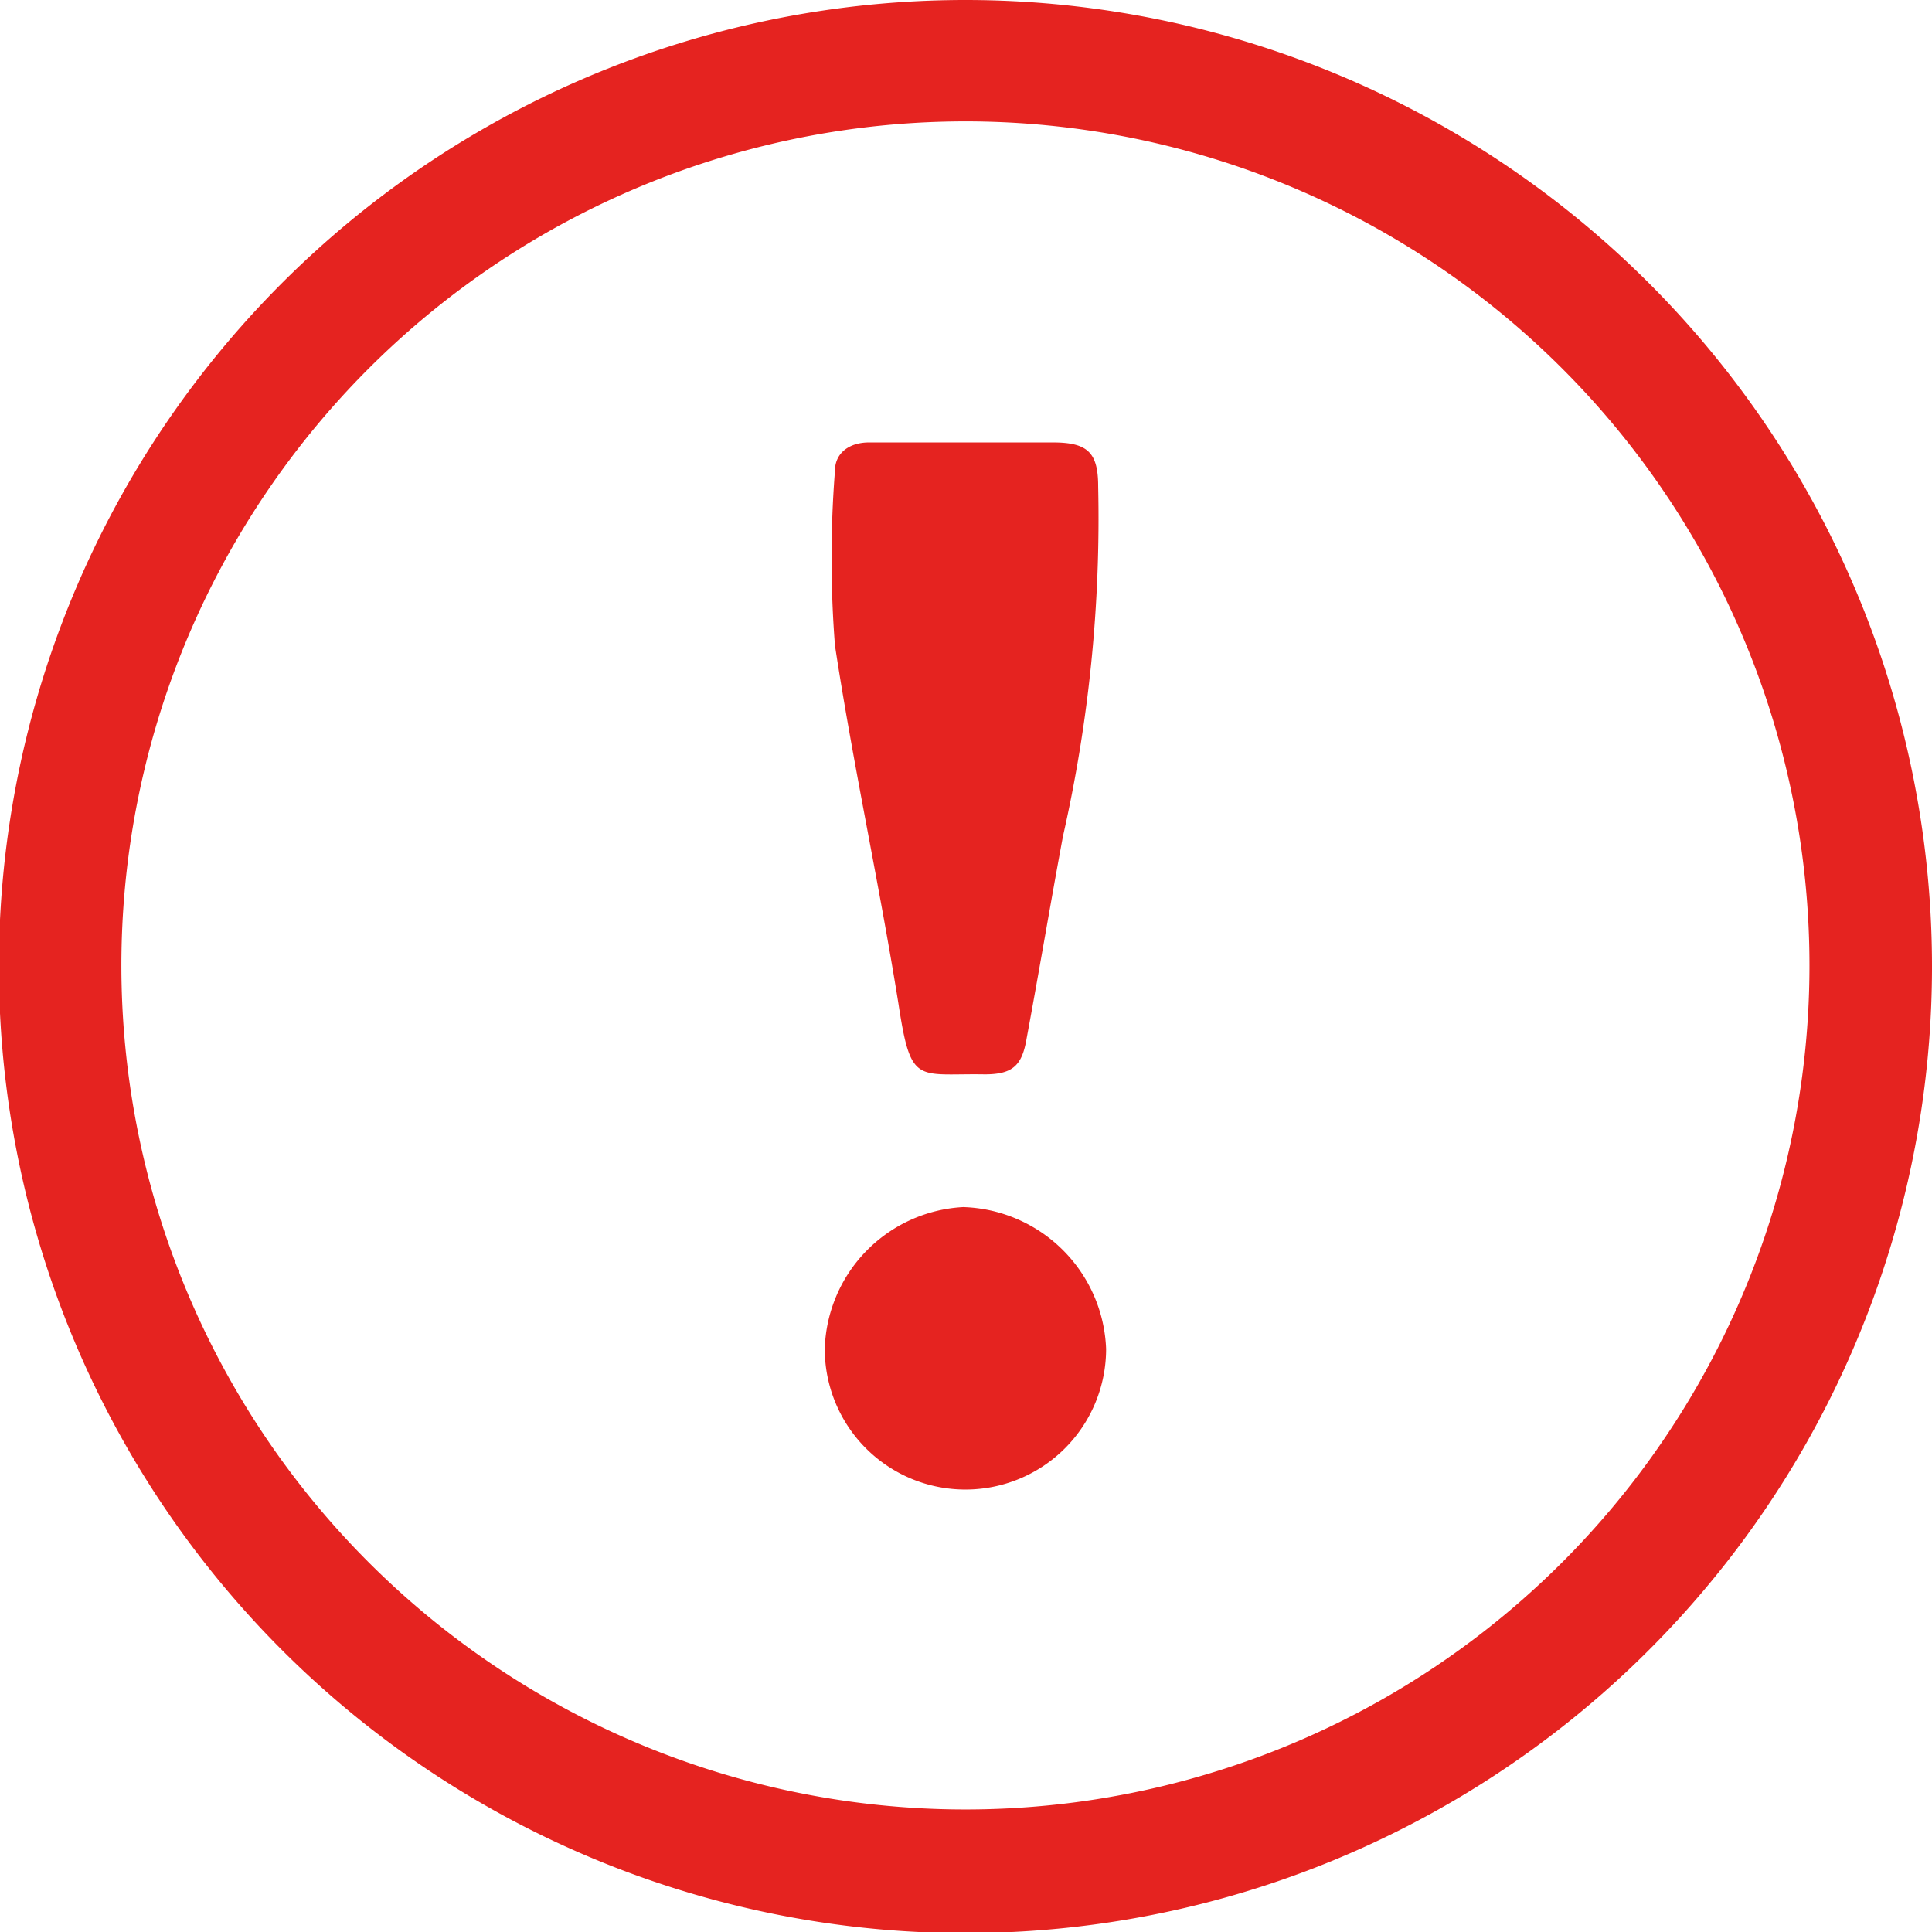<svg id="Слой_1" data-name="Слой 1" xmlns="http://www.w3.org/2000/svg" viewBox="0 0 17.03 17.03"><defs><style>.cls-1{fill:#e52320;}</style></defs><path class="cls-1" d="M298.07,412.26a8.52,8.52,0,1,0,8.52,8.55A8.52,8.52,0,0,0,298.07,412.26Zm0,15.95a7.44,7.44,0,1,1,7.44-7.44A7.44,7.44,0,0,1,298.07,428.21Z" transform="translate(-289.56 -412.26)"/><path class="cls-1" d="M297.48,421.11c.11.72.16.61.76.62.25,0,.33-.08.37-.32.11-.59.21-1.19.32-1.78a12.68,12.68,0,0,0,.31-3.08c0-.3-.09-.39-.4-.39h-1.62c-.17,0-.3.09-.3.25a9.88,9.88,0,0,0,0,1.54C297.08,419,297.31,420.05,297.48,421.11Z" transform="translate(-289.56 -412.26)"/><path class="cls-1" d="M298.05,422.9a1.29,1.29,0,0,0-1.22,1.25,1.24,1.24,0,0,0,2.48,0A1.3,1.3,0,0,0,298.05,422.9Z" transform="translate(-289.56 -412.26)"/></svg>
